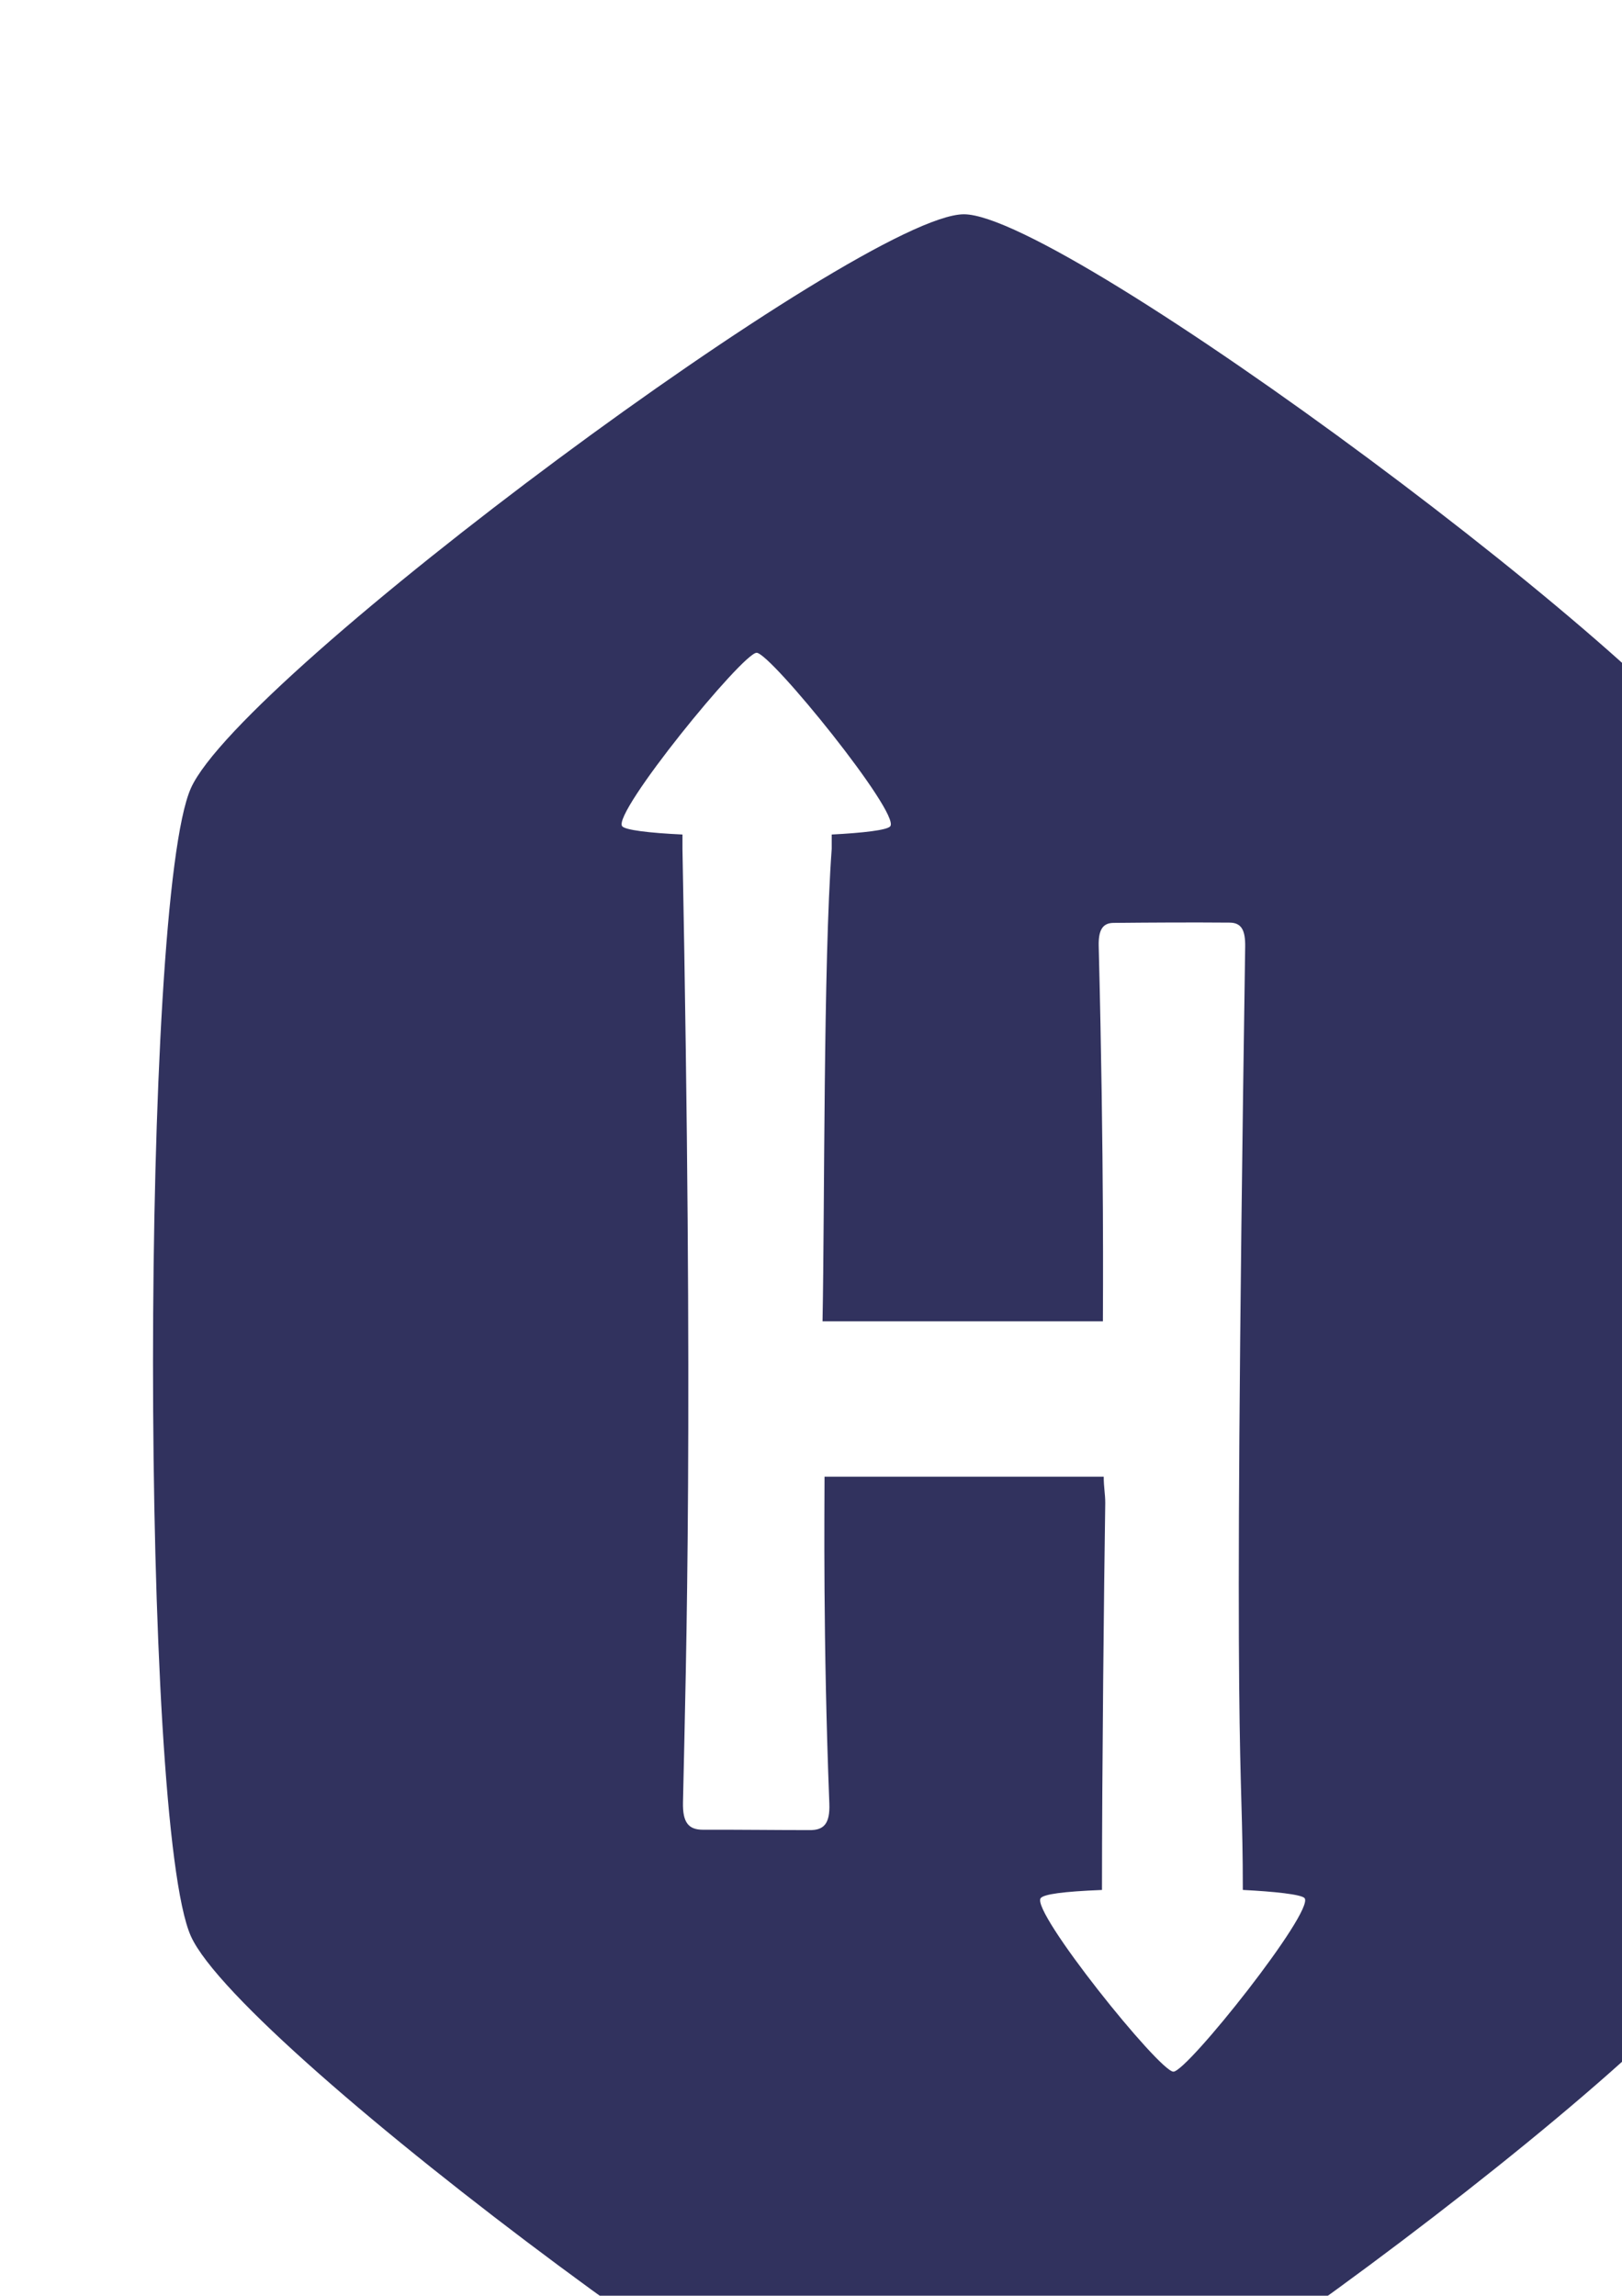 <svg width="53" height="75" viewBox="0 0 53 75" fill="none" xmlns="http://www.w3.org/2000/svg">
<g filter="url(#filter0_i_311_4)">
<path d="M51.76 18.75C50.105 15.095 29.804 0 26.497 0C23.191 0 2.882 15.057 1.237 18.75C-0.408 22.443 -0.417 52.559 1.237 56.25C2.891 59.941 23.194 75 26.497 75C29.8 75 50.105 59.924 51.759 56.25C53.413 52.576 53.415 22.412 51.76 18.75ZM33.342 60.677C32.885 60.677 28.673 55.437 29.005 55.009C29.104 54.882 29.719 54.792 31.008 54.741C31.008 50.899 31.075 44.694 31.115 42.097C31.115 41.804 31.065 41.594 31.065 41.24H21.942C21.942 42.28 21.89 46.542 22.099 51.916C22.125 52.581 21.918 52.794 21.443 52.786C20.287 52.786 19.13 52.77 17.973 52.774C17.505 52.774 17.302 52.55 17.317 51.879C17.422 46.98 17.66 39.574 17.3 20.726V20.262C16.197 20.21 15.431 20.115 15.33 19.992C14.997 19.564 19.273 14.325 19.723 14.325C20.174 14.325 24.422 19.566 24.091 19.992C23.992 20.12 23.19 20.21 22.177 20.262V20.725C21.901 24.497 21.949 32.383 21.877 36.163H31.038C31.038 35.496 31.082 31.074 30.901 23.911C30.889 23.414 31.009 23.153 31.381 23.149C32.645 23.137 33.909 23.13 35.174 23.14C35.569 23.14 35.695 23.392 35.687 23.928C35.267 51.949 35.61 49.994 35.61 54.74C36.622 54.791 37.529 54.886 37.629 55.009C37.958 55.435 33.794 60.677 33.342 60.677Z" fill="#31325E"/>
</g>
<defs>
<filter id="filter0_i_311_4" x="0" y="0" width="58" height="81" filterUnits="userSpaceOnUse" color-interpolation-filters="sRGB">
<feFlood flood-opacity="0" result="BackgroundImageFix"/>
<feBlend mode="normal" in="SourceGraphic" in2="BackgroundImageFix" result="shape"/>
<feColorMatrix in="SourceAlpha" type="matrix" values="0 0 0 0 0 0 0 0 0 0 0 0 0 0 0 0 0 0 127 0" result="hardAlpha"/>
<feOffset dx="5" dy="7"/>
<feGaussianBlur stdDeviation="3"/>
<feComposite in2="hardAlpha" operator="arithmetic" k2="-1" k3="1"/>
<feColorMatrix type="matrix" values="0 0 0 0 0 0 0 0 0 0 0 0 0 0 0 0 0 0 0.25 0"/>
<feBlend mode="normal" in2="shape" result="effect1_innerShadow_311_4"/>
</filter>
</defs>
</svg>
